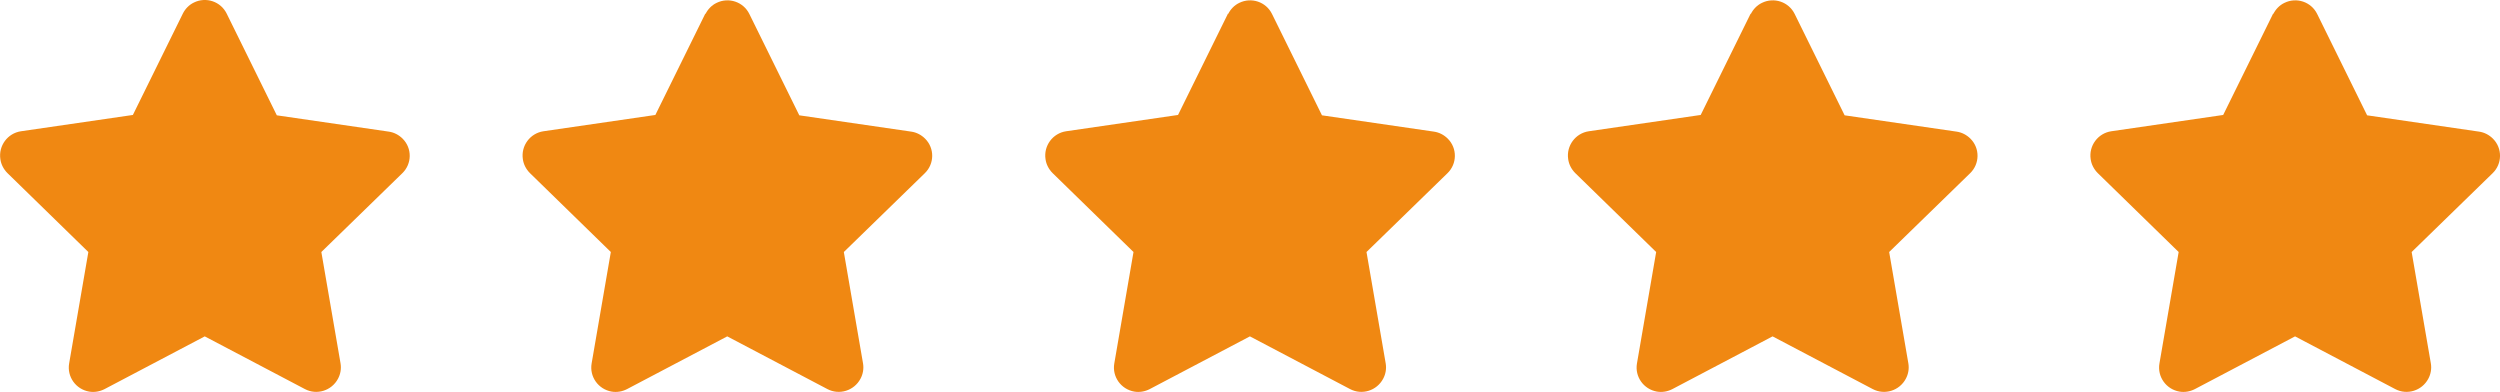 <?xml version="1.0" encoding="UTF-8"?>
<svg id="Layer_1" data-name="Layer 1" xmlns="http://www.w3.org/2000/svg" viewBox="0 0 138.09 21.65">
  <defs>
    <style>
      .cls-1 {
        fill: #f08812;
        stroke-width: 0px;
      }
    </style>
  </defs>
  <g id="Group_385" data-name="Group 385">
    <path id="Icon_awesome-star" data-name="Icon awesome-star" class="cls-1" d="M10.1.75l-2.76,5.6-6.18.9c-.74.11-1.25.8-1.14,1.54.04.29.18.56.39.77l4.47,4.36-1.06,6.15c-.13.74.37,1.43,1.1,1.56.29.05.59,0,.86-.14l5.53-2.91,5.53,2.91c.66.35,1.48.09,1.83-.57.14-.26.19-.56.14-.85l-1.06-6.15,4.47-4.35c.54-.52.55-1.38.02-1.91-.21-.21-.48-.35-.77-.39l-6.18-.9L12.52.75c-.33-.67-1.14-.94-1.81-.61-.27.13-.48.35-.61.61Z"/>
    <path id="Icon_awesome-star-2" data-name="Icon awesome-star-2" class="cls-1" d="M38.96.75l-2.76,5.6-6.18.9c-.74.11-1.25.8-1.14,1.54.04.29.18.56.39.77l4.47,4.36-1.06,6.15c-.13.74.37,1.43,1.1,1.56.29.05.59,0,.86-.14l5.53-2.91,5.53,2.91c.66.35,1.48.09,1.83-.57.14-.26.19-.56.14-.85l-1.06-6.15,4.47-4.35c.54-.52.55-1.38.02-1.91-.21-.21-.48-.35-.77-.39l-6.18-.9-2.76-5.6c-.33-.67-1.14-.94-1.81-.61-.27.13-.48.35-.61.61Z"/>
    <path id="Icon_awesome-star-3" data-name="Icon awesome-star-3" class="cls-1" d="M67.83.75l-2.76,5.6-6.18.9c-.74.11-1.25.8-1.14,1.54.04.29.18.56.39.77l4.47,4.36-1.06,6.15c-.13.74.37,1.43,1.1,1.56.29.05.59,0,.86-.14l5.53-2.91,5.53,2.91c.66.35,1.48.09,1.83-.57.14-.26.19-.56.14-.85l-1.06-6.15,4.47-4.35c.54-.52.55-1.38.02-1.91-.21-.21-.48-.35-.77-.39l-6.18-.9-2.76-5.6c-.33-.67-1.14-.94-1.81-.61-.27.13-.48.35-.61.61Z"/>
    <path id="Icon_awesome-star-4" data-name="Icon awesome-star-4" class="cls-1" d="M96.7.75l-2.76,5.6-6.18.9c-.74.11-1.25.8-1.14,1.54.04.29.18.56.39.77l4.47,4.36-1.06,6.15c-.13.74.37,1.43,1.1,1.56.29.05.59,0,.86-.14l5.53-2.91,5.53,2.91c.66.35,1.48.09,1.83-.57.14-.26.19-.56.14-.85l-1.06-6.15,4.47-4.35c.54-.52.55-1.38.02-1.91-.21-.21-.48-.35-.77-.39l-6.18-.9-2.76-5.6c-.33-.67-1.14-.94-1.81-.61-.27.13-.48.35-.61.61Z"/>
    <path id="Icon_awesome-star-5" data-name="Icon awesome-star-5" class="cls-1" d="M125.56.75l-2.76,5.6-6.18.9c-.74.11-1.25.8-1.14,1.54.04.29.18.56.39.77l4.47,4.36-1.06,6.15c-.13.74.37,1.43,1.1,1.56.29.05.59,0,.86-.14l5.53-2.91,5.53,2.91c.66.35,1.48.09,1.83-.57.14-.26.19-.56.14-.85l-1.06-6.15,4.47-4.35c.54-.52.55-1.38.02-1.91-.21-.21-.48-.35-.77-.39l-6.18-.9-2.76-5.6c-.33-.67-1.14-.94-1.81-.61-.27.13-.48.35-.61.61Z"/>
  </g>
</svg>